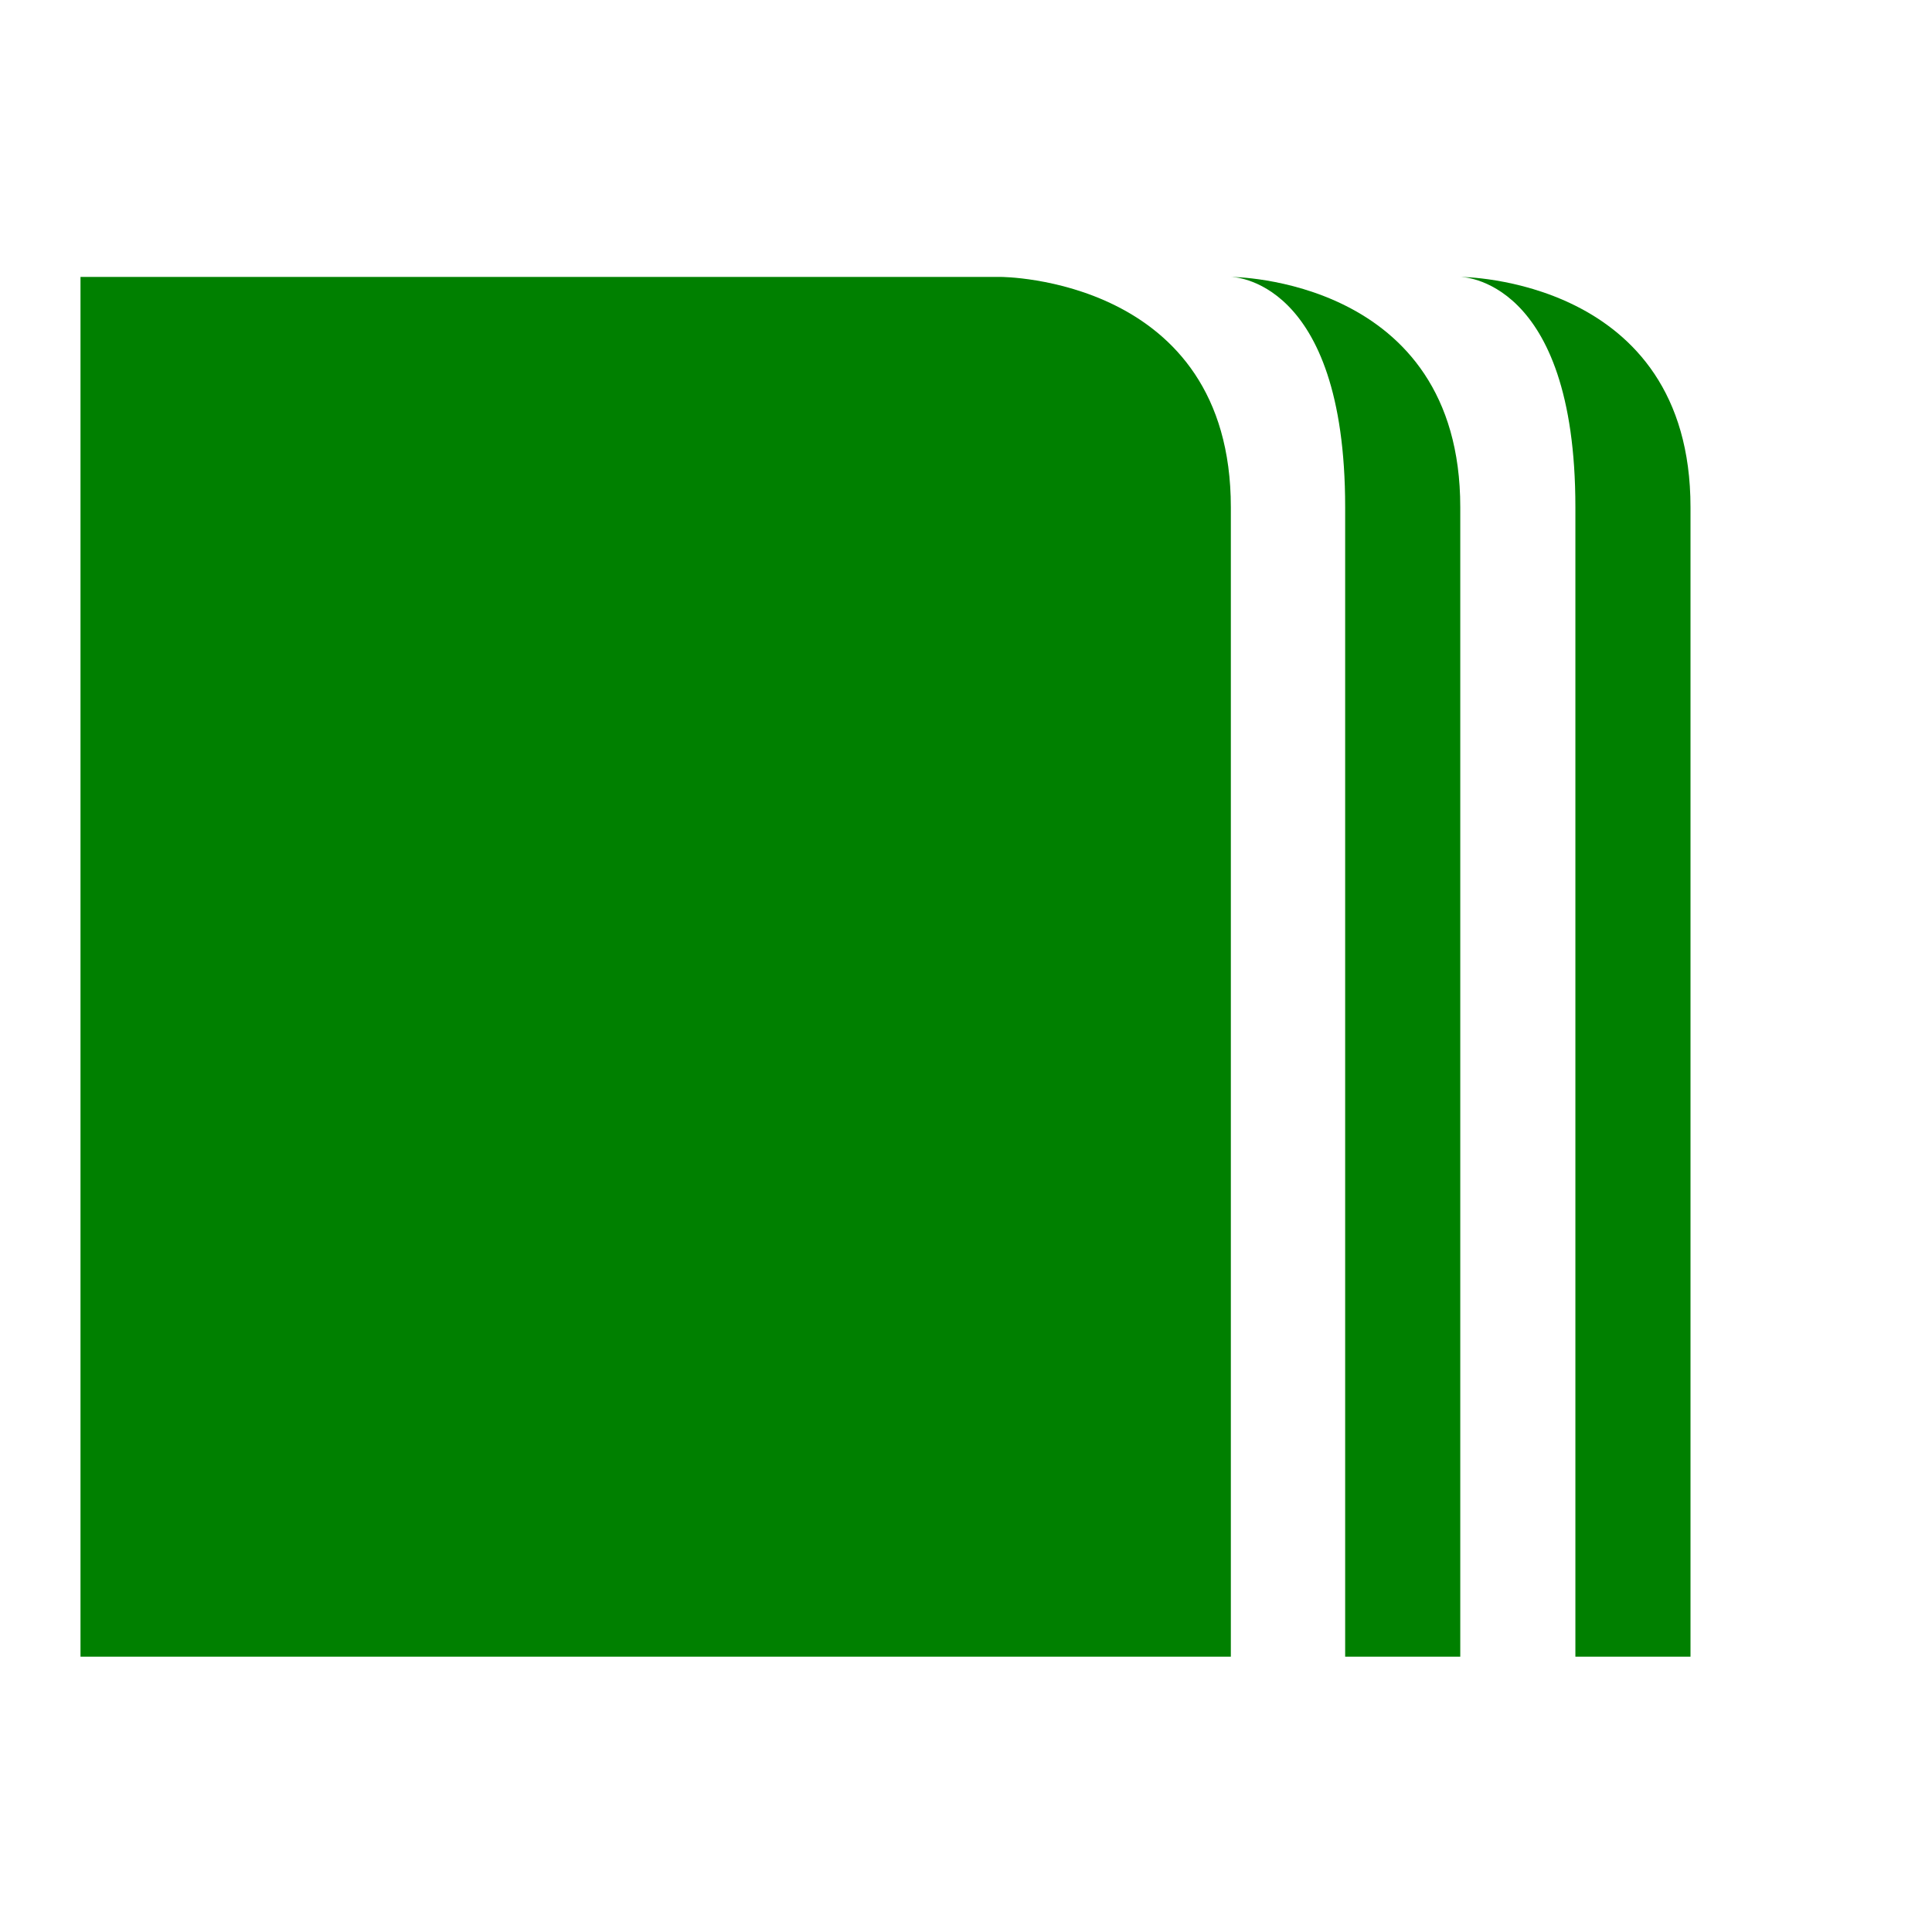 <svg xmlns="http://www.w3.org/2000/svg" width="24" height="24" id="svg7"><defs id="defs3"><style id="current-color-scheme"></style></defs><path d="M1 3.44v17.14h14.29V6.3c0-2.86-2.86-2.86-2.86-2.86zm14.29 0s1.42 0 1.42 2.86v14.28h1.43V6.3c0-2.86-2.85-2.86-2.85-2.86zm2.85 0s1.43 0 1.43 2.86v14.28H21V6.3c0-2.86-2.86-2.86-2.86-2.86z" id="path5" color="#dfdfdf" fill="green" stroke-width="1.43"/></svg>